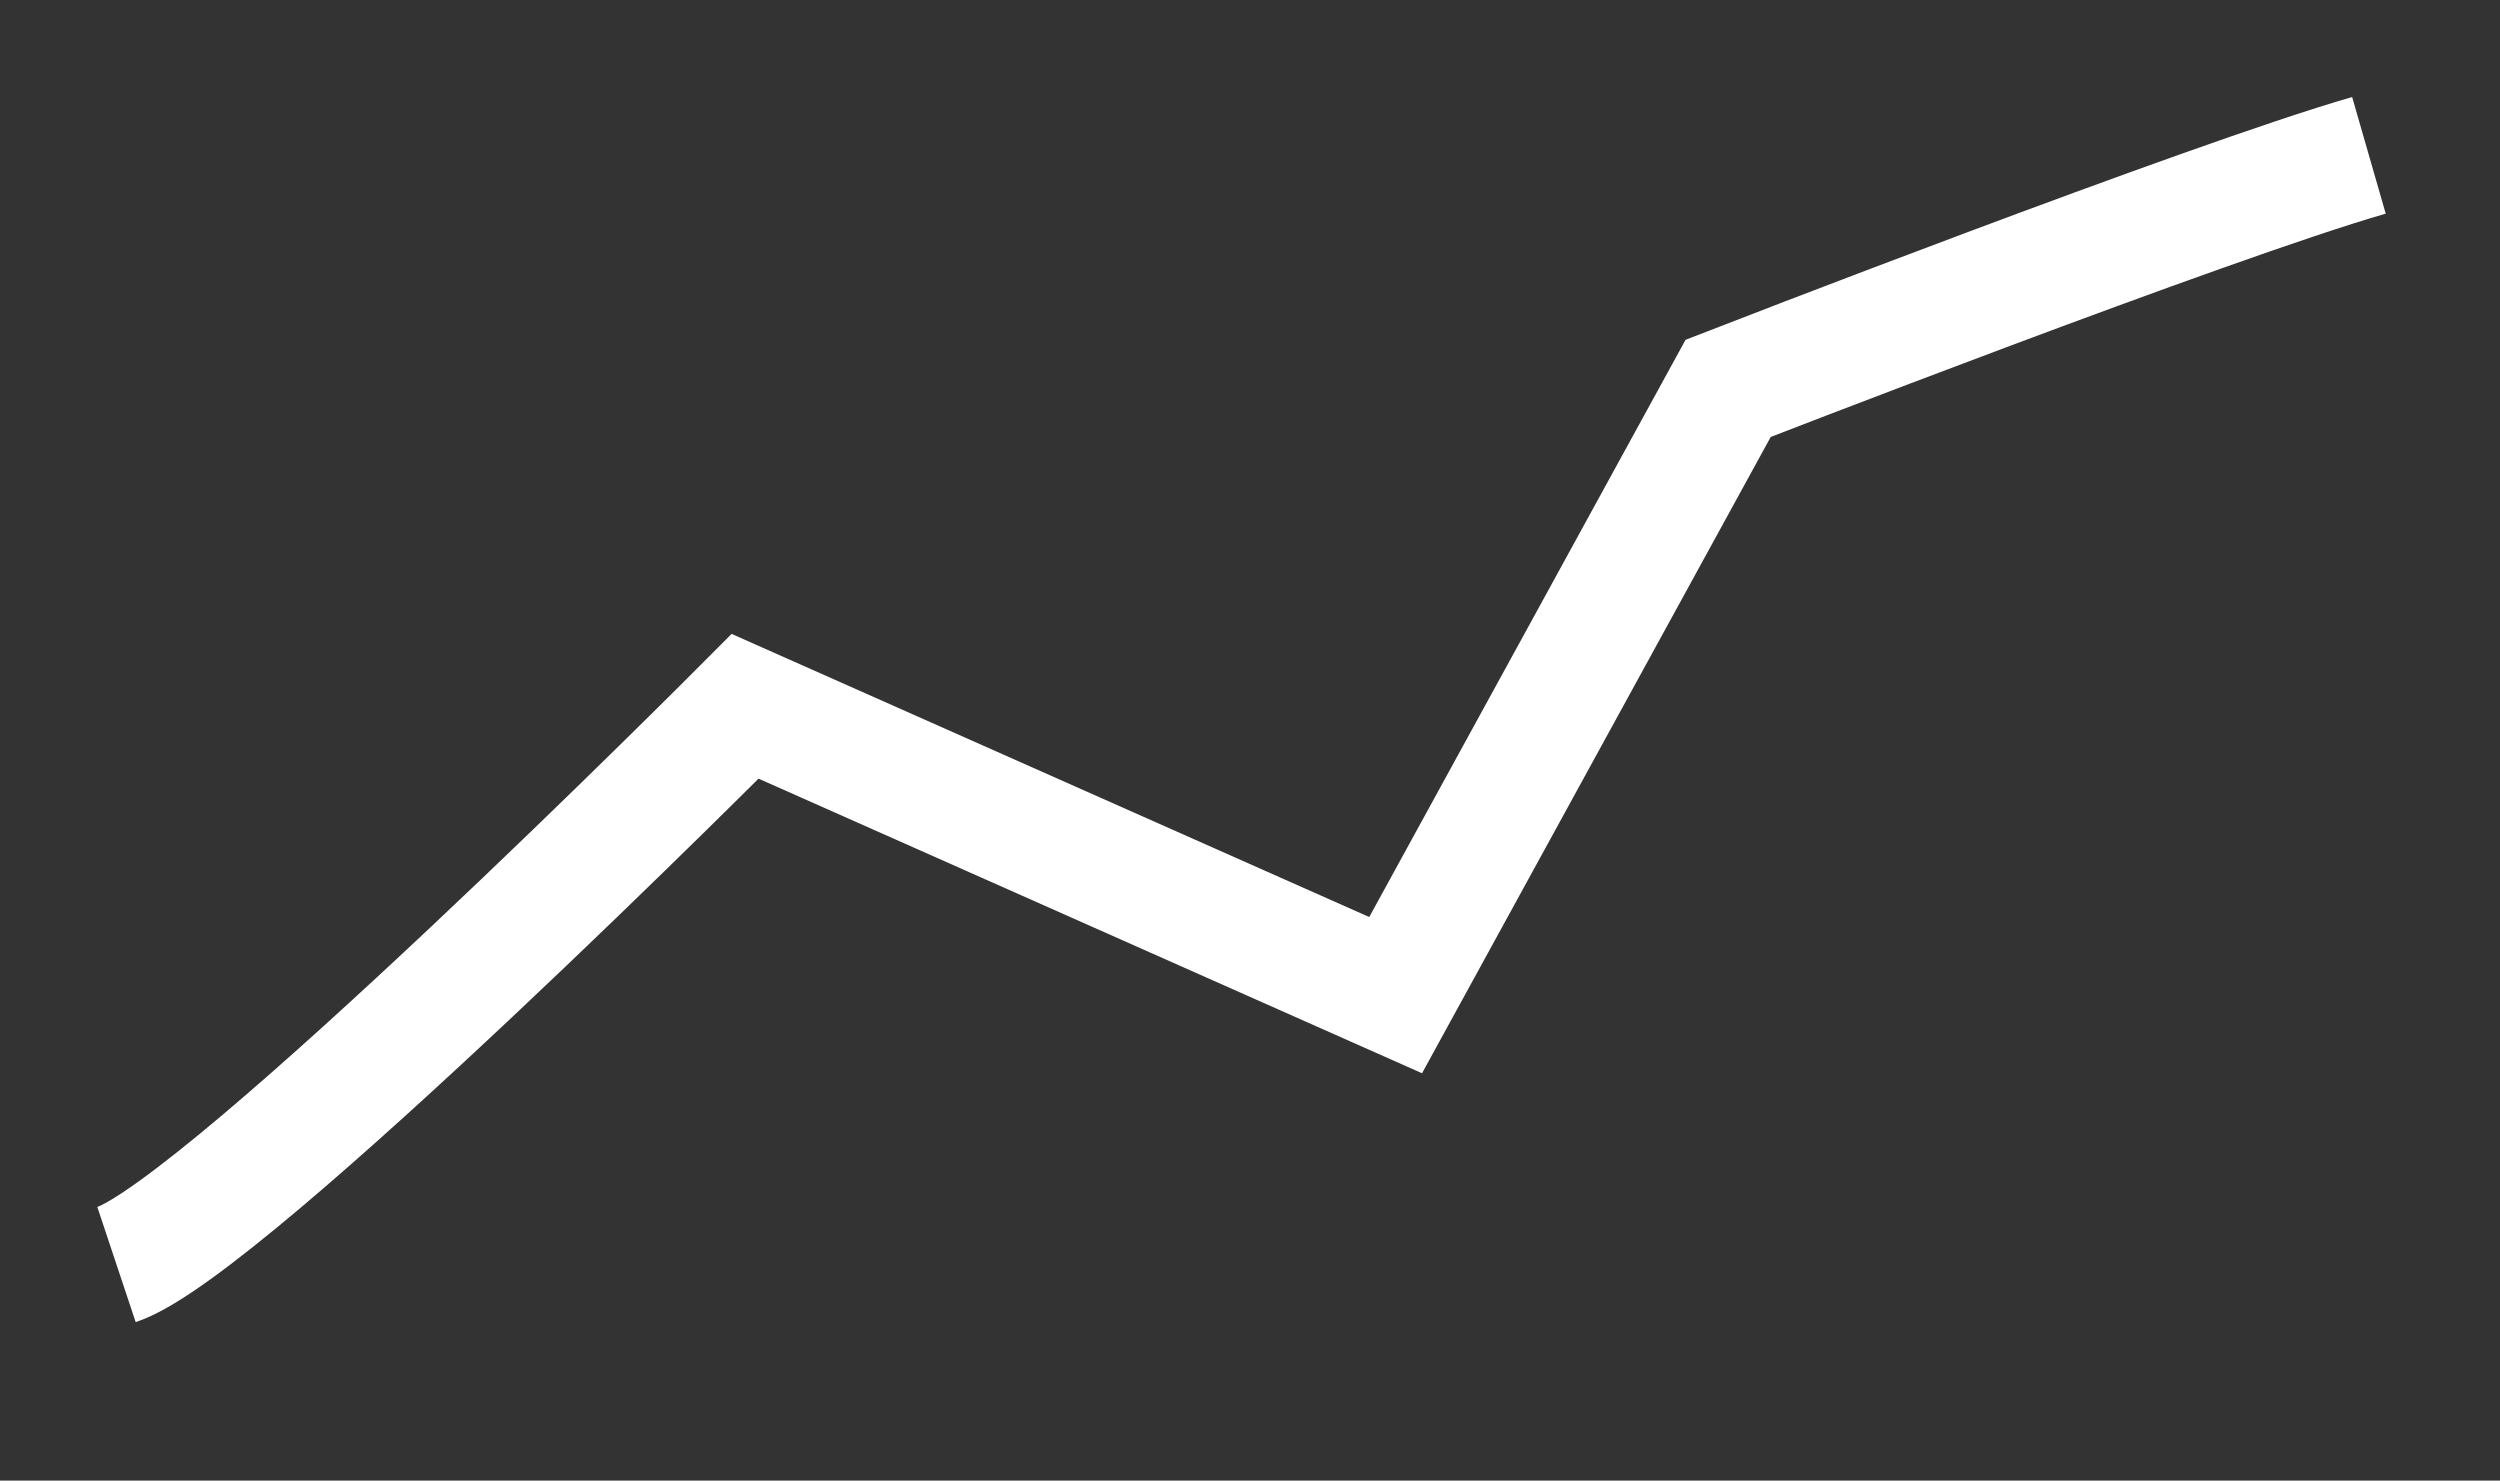 <svg version="1.2" xmlns="http://www.w3.org/2000/svg" viewBox="0 0 103 61" width="103" height="61">
	<rect x="0" y="0" width="103" height="61" fill="#333333" stroke="none"/>
	<title>report_icon-svg</title>
	<style>
		.s0 { fill: none;stroke: #ffffff;stroke-width: 5 } 
	</style>
	<g id="Layer">
		<path id="Path_5533-2" class="s0" d="m4.8 52.1c4.5-1.5 25.9-23 25.9-23l26.8 11.9 13.7-25c0 0 19.8-7.7 26.4-9.6"/>
	</g>
</svg>